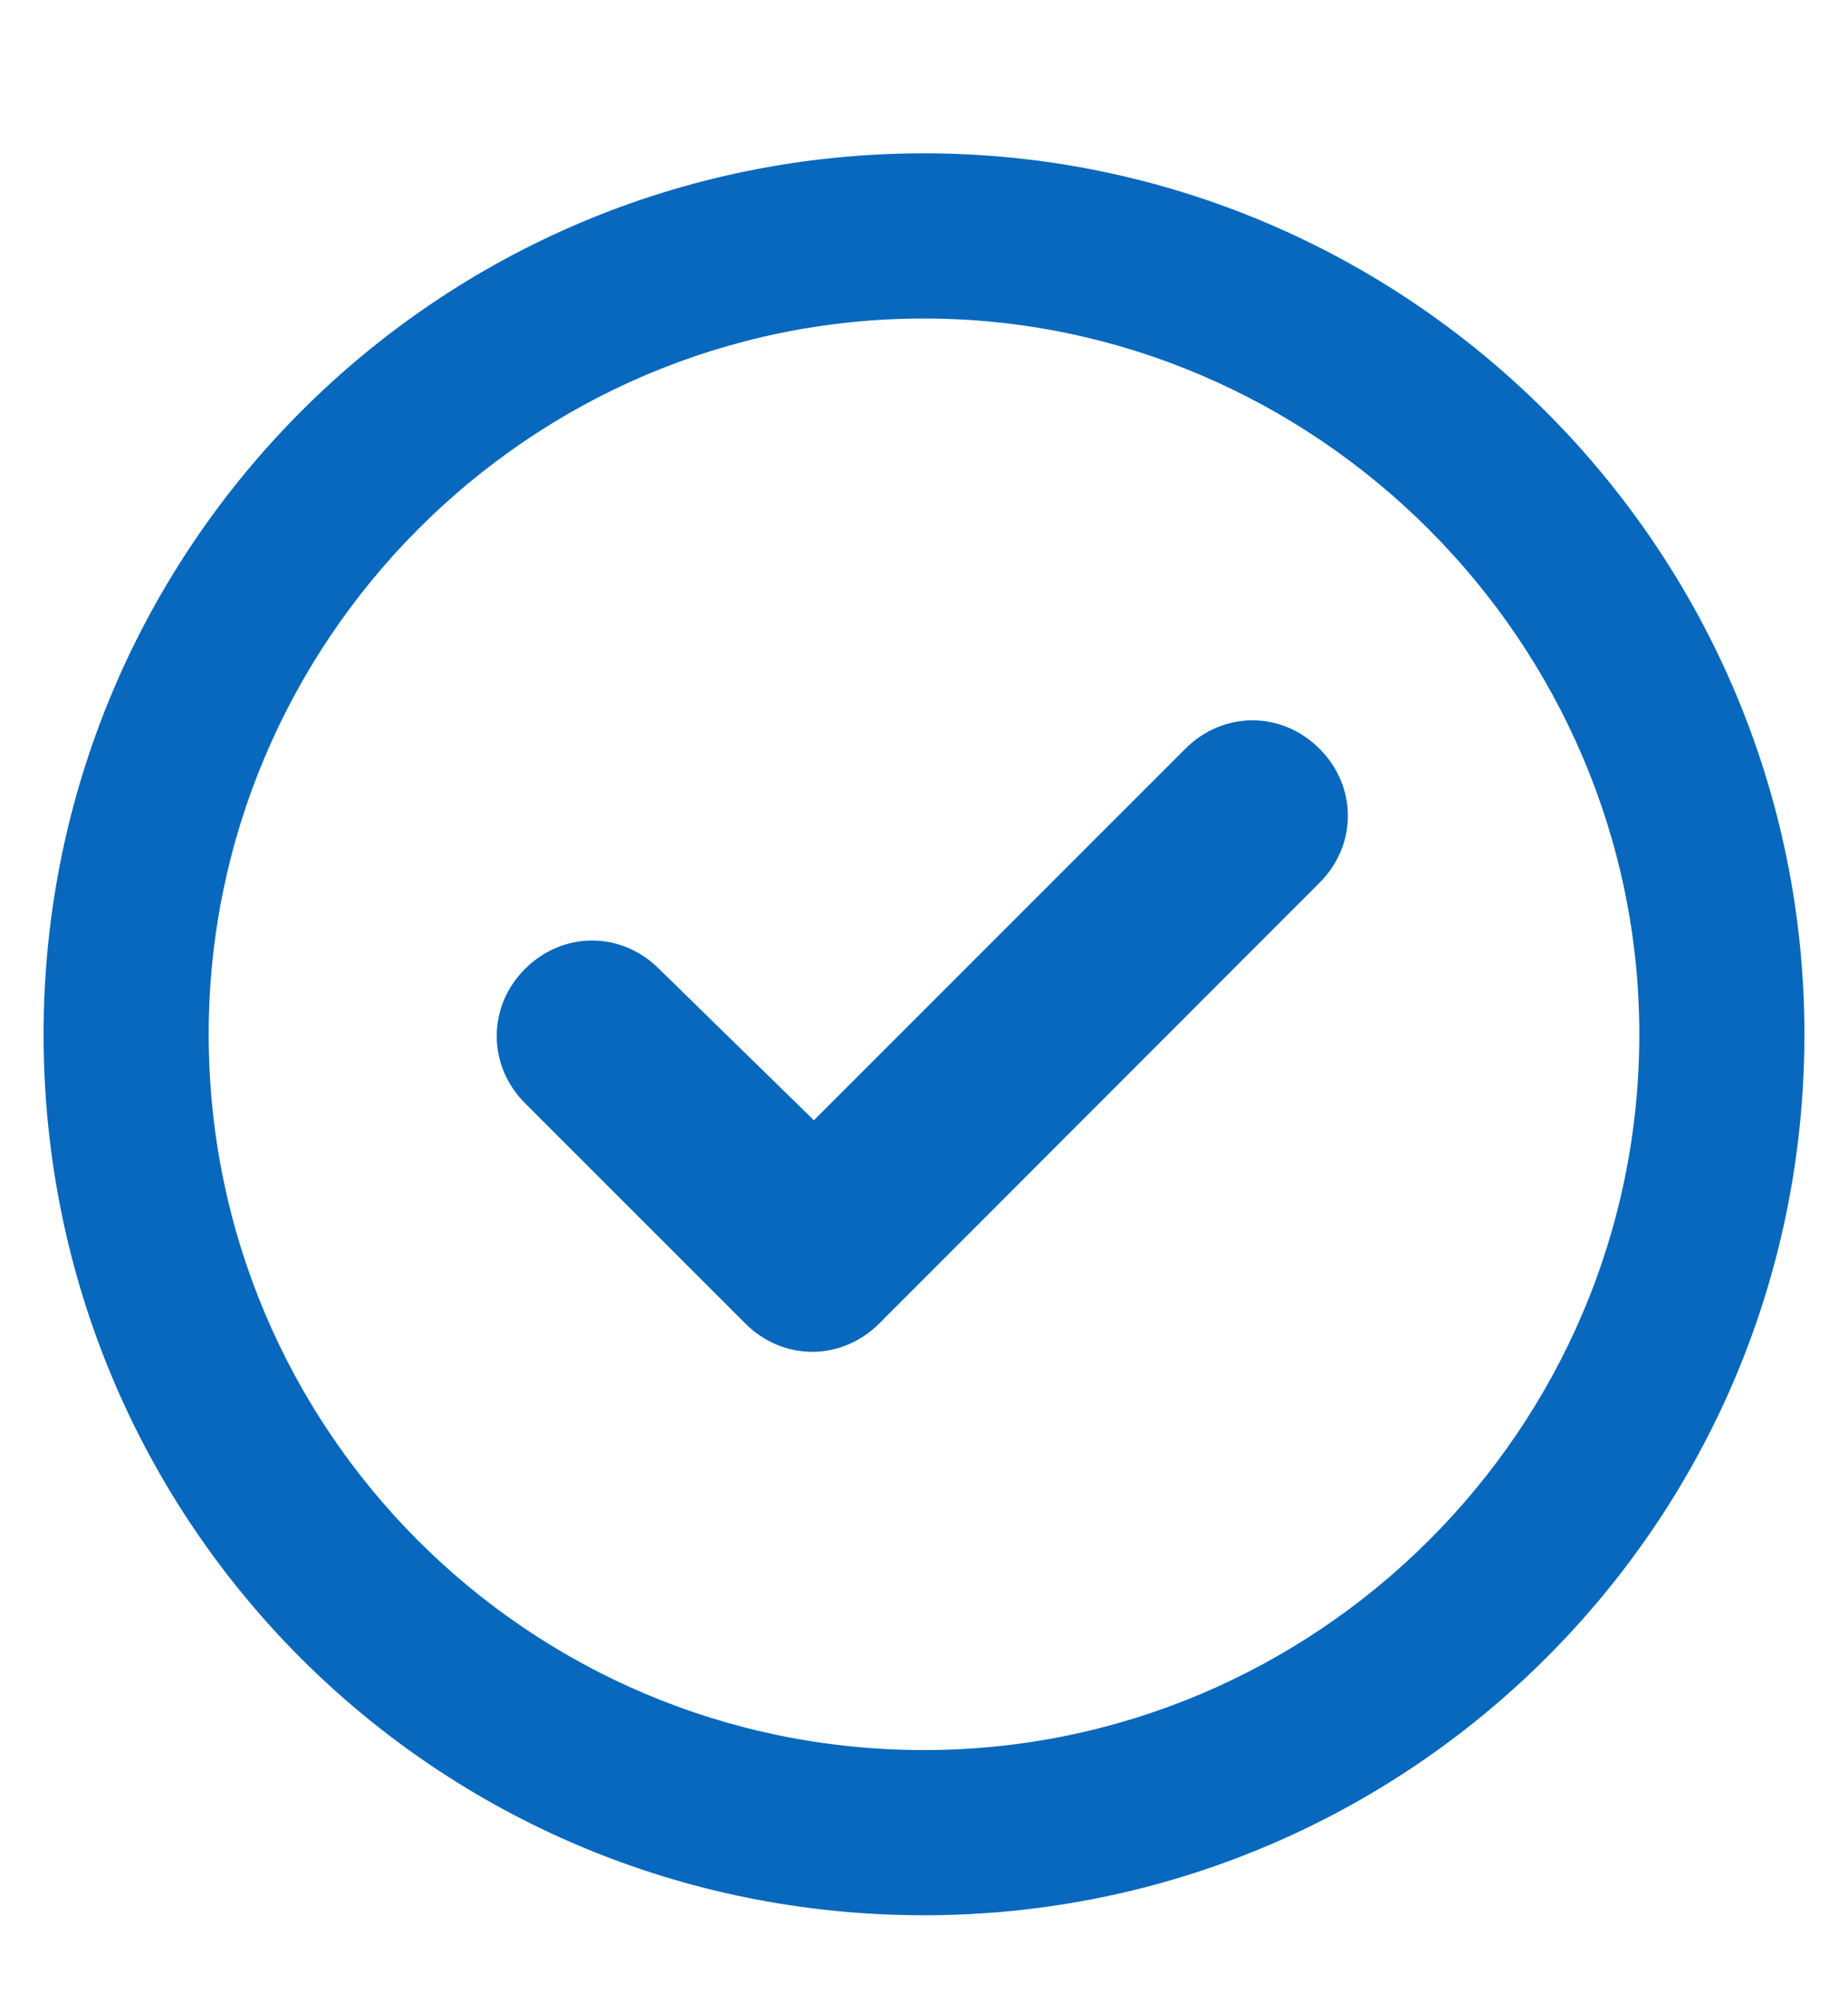 <svg width="12" height="13" viewBox="0 0 12 13" fill="none" xmlns="http://www.w3.org/2000/svg">
<path d="M5.71 8.588C5.464 8.834 5.084 8.834 4.839 8.588L3.409 7.159C3.164 6.913 3.164 6.533 3.409 6.288C3.655 6.042 4.035 6.042 4.28 6.288L5.285 7.27L7.697 4.859C7.943 4.613 8.323 4.613 8.568 4.859C8.814 5.104 8.814 5.484 8.568 5.729L5.71 8.588ZM11.717 6.712C11.717 9.883 9.149 12.429 6 12.429C2.829 12.429 0.283 9.883 0.283 6.712C0.283 3.563 2.829 0.995 6 0.995C9.149 0.995 11.717 3.563 11.717 6.712ZM6 2.067C3.432 2.067 1.355 4.166 1.355 6.712C1.355 9.28 3.432 11.357 6 11.357C8.546 11.357 10.645 9.28 10.645 6.712C10.645 4.166 8.546 2.067 6 2.067Z" fill="#0768BD"/>
</svg>
